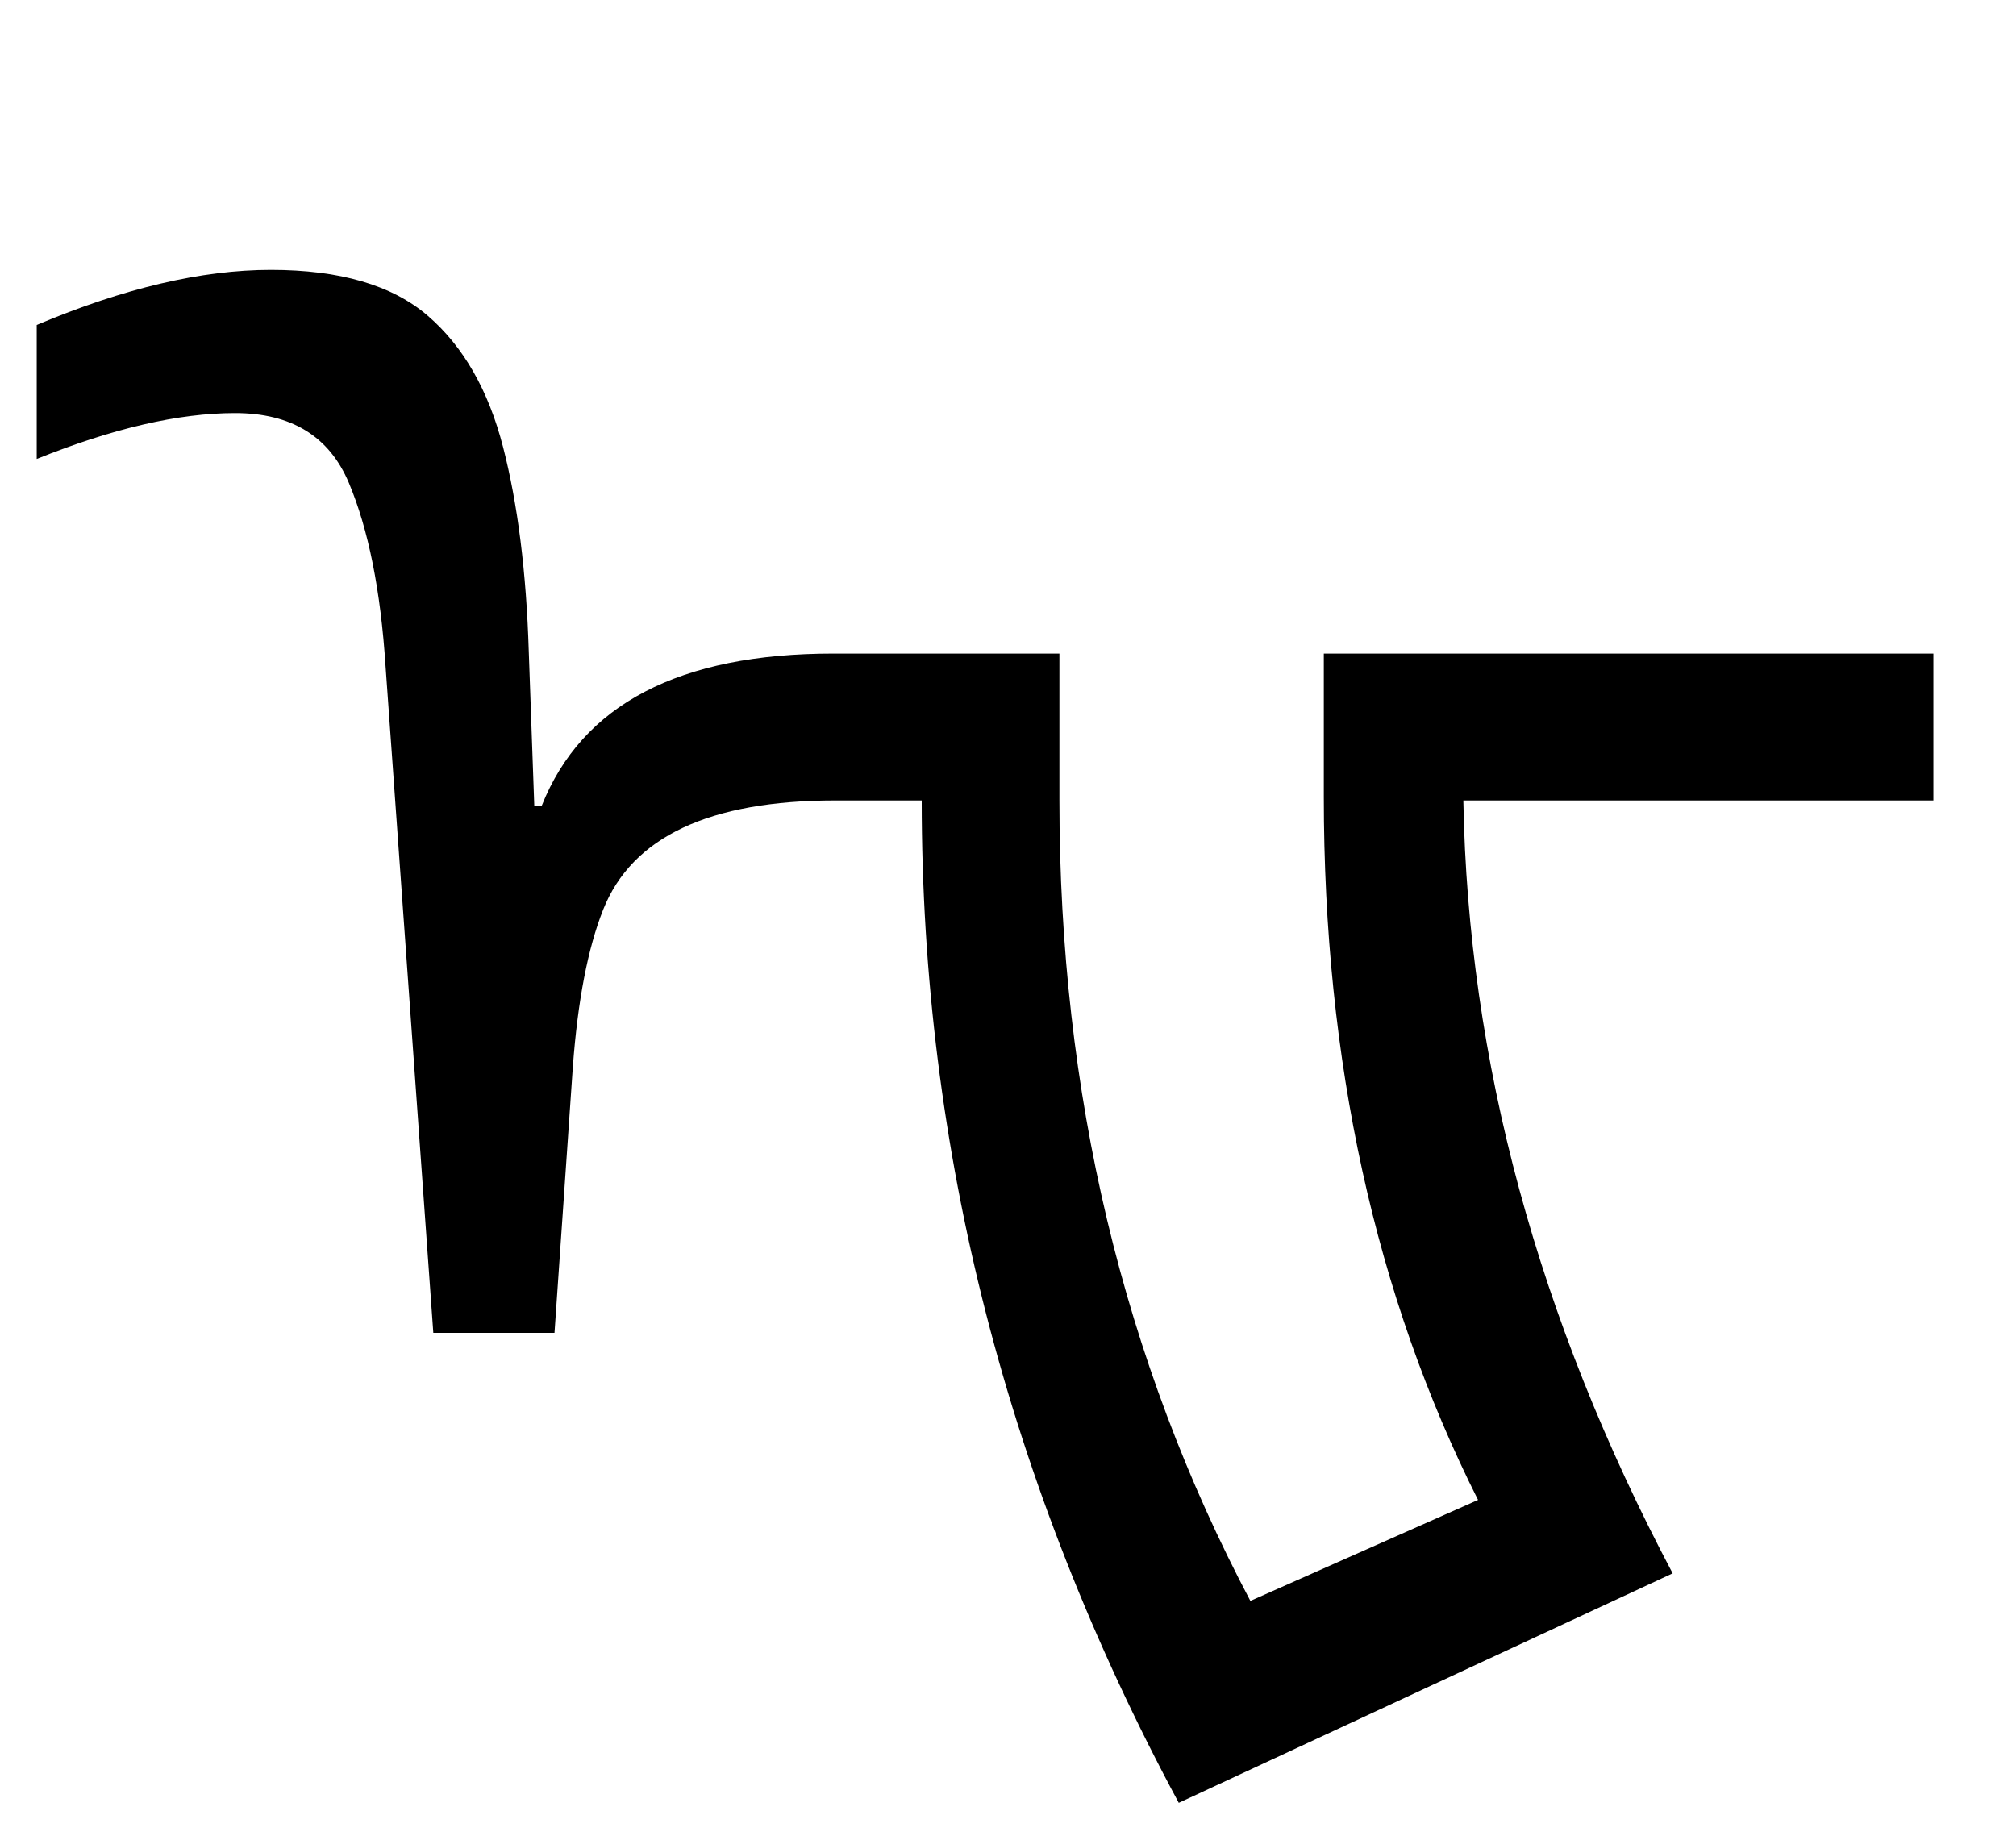 <?xml version="1.0" standalone="no"?>
<!DOCTYPE svg PUBLIC "-//W3C//DTD SVG 1.1//EN" "http://www.w3.org/Graphics/SVG/1.1/DTD/svg11.dtd" >
<svg xmlns="http://www.w3.org/2000/svg" xmlns:xlink="http://www.w3.org/1999/xlink" version="1.1" viewBox="-10 0 1098 1000">
   <path fill="currentColor"
d="M787 436q3.797 212.615 114 421l-269 125q-140 -260.281 -140 -546h-47q-102.889 0 -126.5 59.5q-12.5 31.5 -16.5 85.5l-10 145h-66l-26 -363q-4 -62 -20 -100t-62 -38t-108 25v-73q71 -30 127.5 -30t85.5 25t41 71.5t14 111.5l3 84h4q33 -83 159 -83h123v80
q0 239.143 104 436l124 -55q-84 -167 -84 -383v-78h332v80h-256z" />
</svg>
